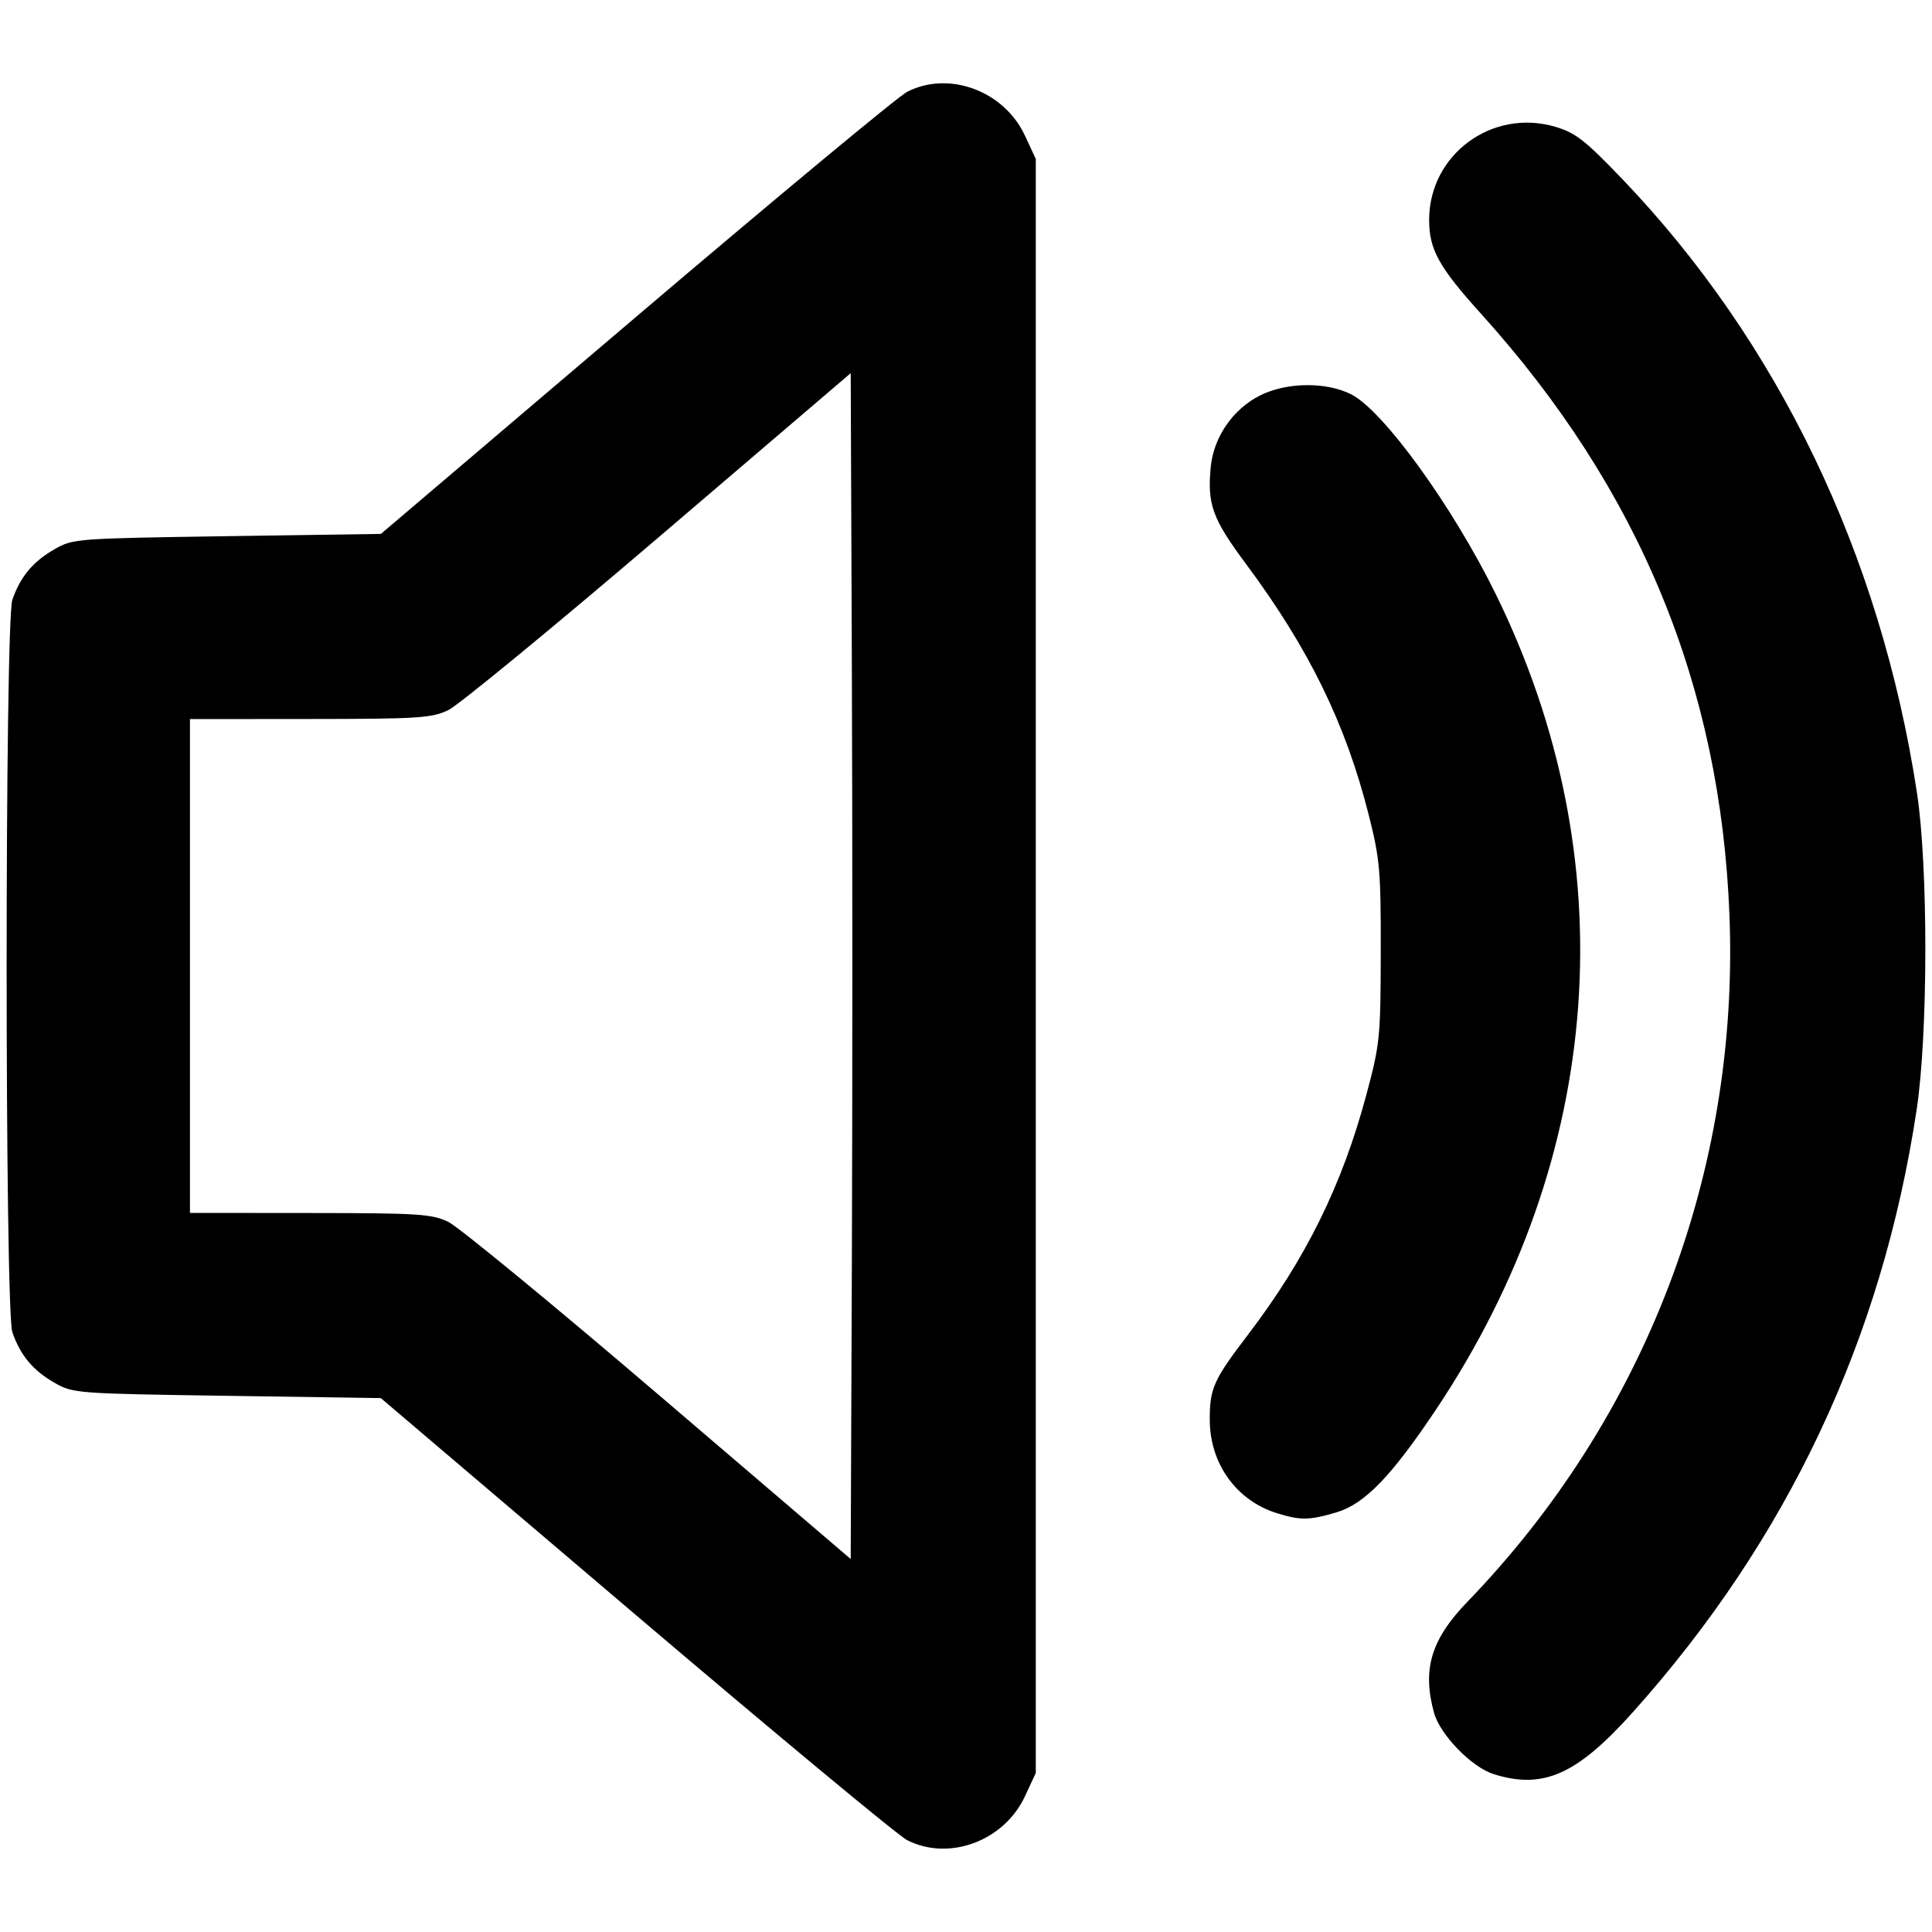<?xml version="1.0" encoding="UTF-8" standalone="no"?>
<!-- Created with Inkscape (http://www.inkscape.org/) -->

<svg
   xmlns:dc="http://purl.org/dc/elements/1.1/"
   xmlns:cc="http://creativecommons.org/ns#"
   xmlns:rdf="http://www.w3.org/1999/02/22-rdf-syntax-ns#"
   xmlns:svg="http://www.w3.org/2000/svg"
   xmlns="http://www.w3.org/2000/svg"
   version="1.1"
   width="40"
   height="40"
   id="svg8660">
  <defs
     id="defs8664" />
  <path
     d="m 18.783,38.1 c -0.185,-0.094 -2.713,-2.193 -5.618,-4.663 l -5.281,-4.491 -3.183,-0.047 c -3.138,-0.047 -3.188,-0.05 -3.577,-0.273 -0.442,-0.253 -0.704,-0.568 -0.868,-1.043 -0.158,-0.459 -0.158,-14.707 0,-15.166 0.164,-0.475 0.425,-0.789 0.868,-1.043 0.388,-0.223 0.438,-0.226 3.578,-0.273 l 3.184,-0.047 5.28,-4.491 c 2.904,-2.47 5.431,-4.568 5.617,-4.663 0.867,-0.442 2.006,-0.018 2.437,0.907 l 0.225,0.483 0,16.709 0,16.709 -0.225,0.483 c -0.431,0.925 -1.57,1.349 -2.437,0.908 z m -1.146,-24.237 -0.024,-6.137 -3.976,3.397 c -2.187,1.868 -4.147,3.479 -4.355,3.579 -0.344,0.165 -0.608,0.182 -2.864,0.184 l -2.485,0.002 0,5.112 0,5.112 2.485,0.002 c 2.255,0.002 2.52,0.019 2.864,0.184 0.208,0.1 2.168,1.711 4.355,3.581 l 3.976,3.399 0.024,-6.139 c 0.013,-3.376 0.013,-8.901 0,-12.276 z m 13.278,22.864 c -0.45,-0.143 -1.099,-0.813 -1.224,-1.262 -0.25,-0.9 -0.063,-1.523 0.693,-2.305 3.681,-3.809 5.626,-8.901 5.423,-14.201 C 35.625,14.203 33.944,10.129 30.663,6.496 29.789,5.529 29.588,5.164 29.589,4.548 c 0.003,-1.352 1.308,-2.31 2.615,-1.922 0.415,0.123 0.616,0.28 1.373,1.07 3.236,3.375 5.356,7.783 6.11,12.707 0.236,1.536 0.233,5.005 -0.006,6.58 -0.718,4.747 -2.67,8.888 -5.876,12.468 -1.161,1.296 -1.86,1.605 -2.891,1.277 z m -4.476,-5.397 c -0.838,-0.261 -1.388,-1.022 -1.392,-1.927 -0.003,-0.656 0.076,-0.832 0.787,-1.764 1.2,-1.573 1.957,-3.107 2.459,-4.988 0.277,-1.036 0.291,-1.178 0.294,-2.935 0.003,-1.691 -0.018,-1.93 -0.248,-2.84 -0.479,-1.895 -1.238,-3.446 -2.547,-5.207 -0.69,-0.927 -0.799,-1.229 -0.725,-2 0.059,-0.617 0.457,-1.196 1.016,-1.479 0.551,-0.279 1.376,-0.289 1.895,-0.024 0.664,0.339 2.091,2.309 2.982,4.118 2.714,5.51 2.266,11.669 -1.229,16.899 -0.924,1.383 -1.478,1.955 -2.06,2.128 -0.563,0.167 -0.746,0.17 -1.233,0.018 z"
     id="path8670"
     style="fill:#000000;fill-opacity:1" />
</svg>
